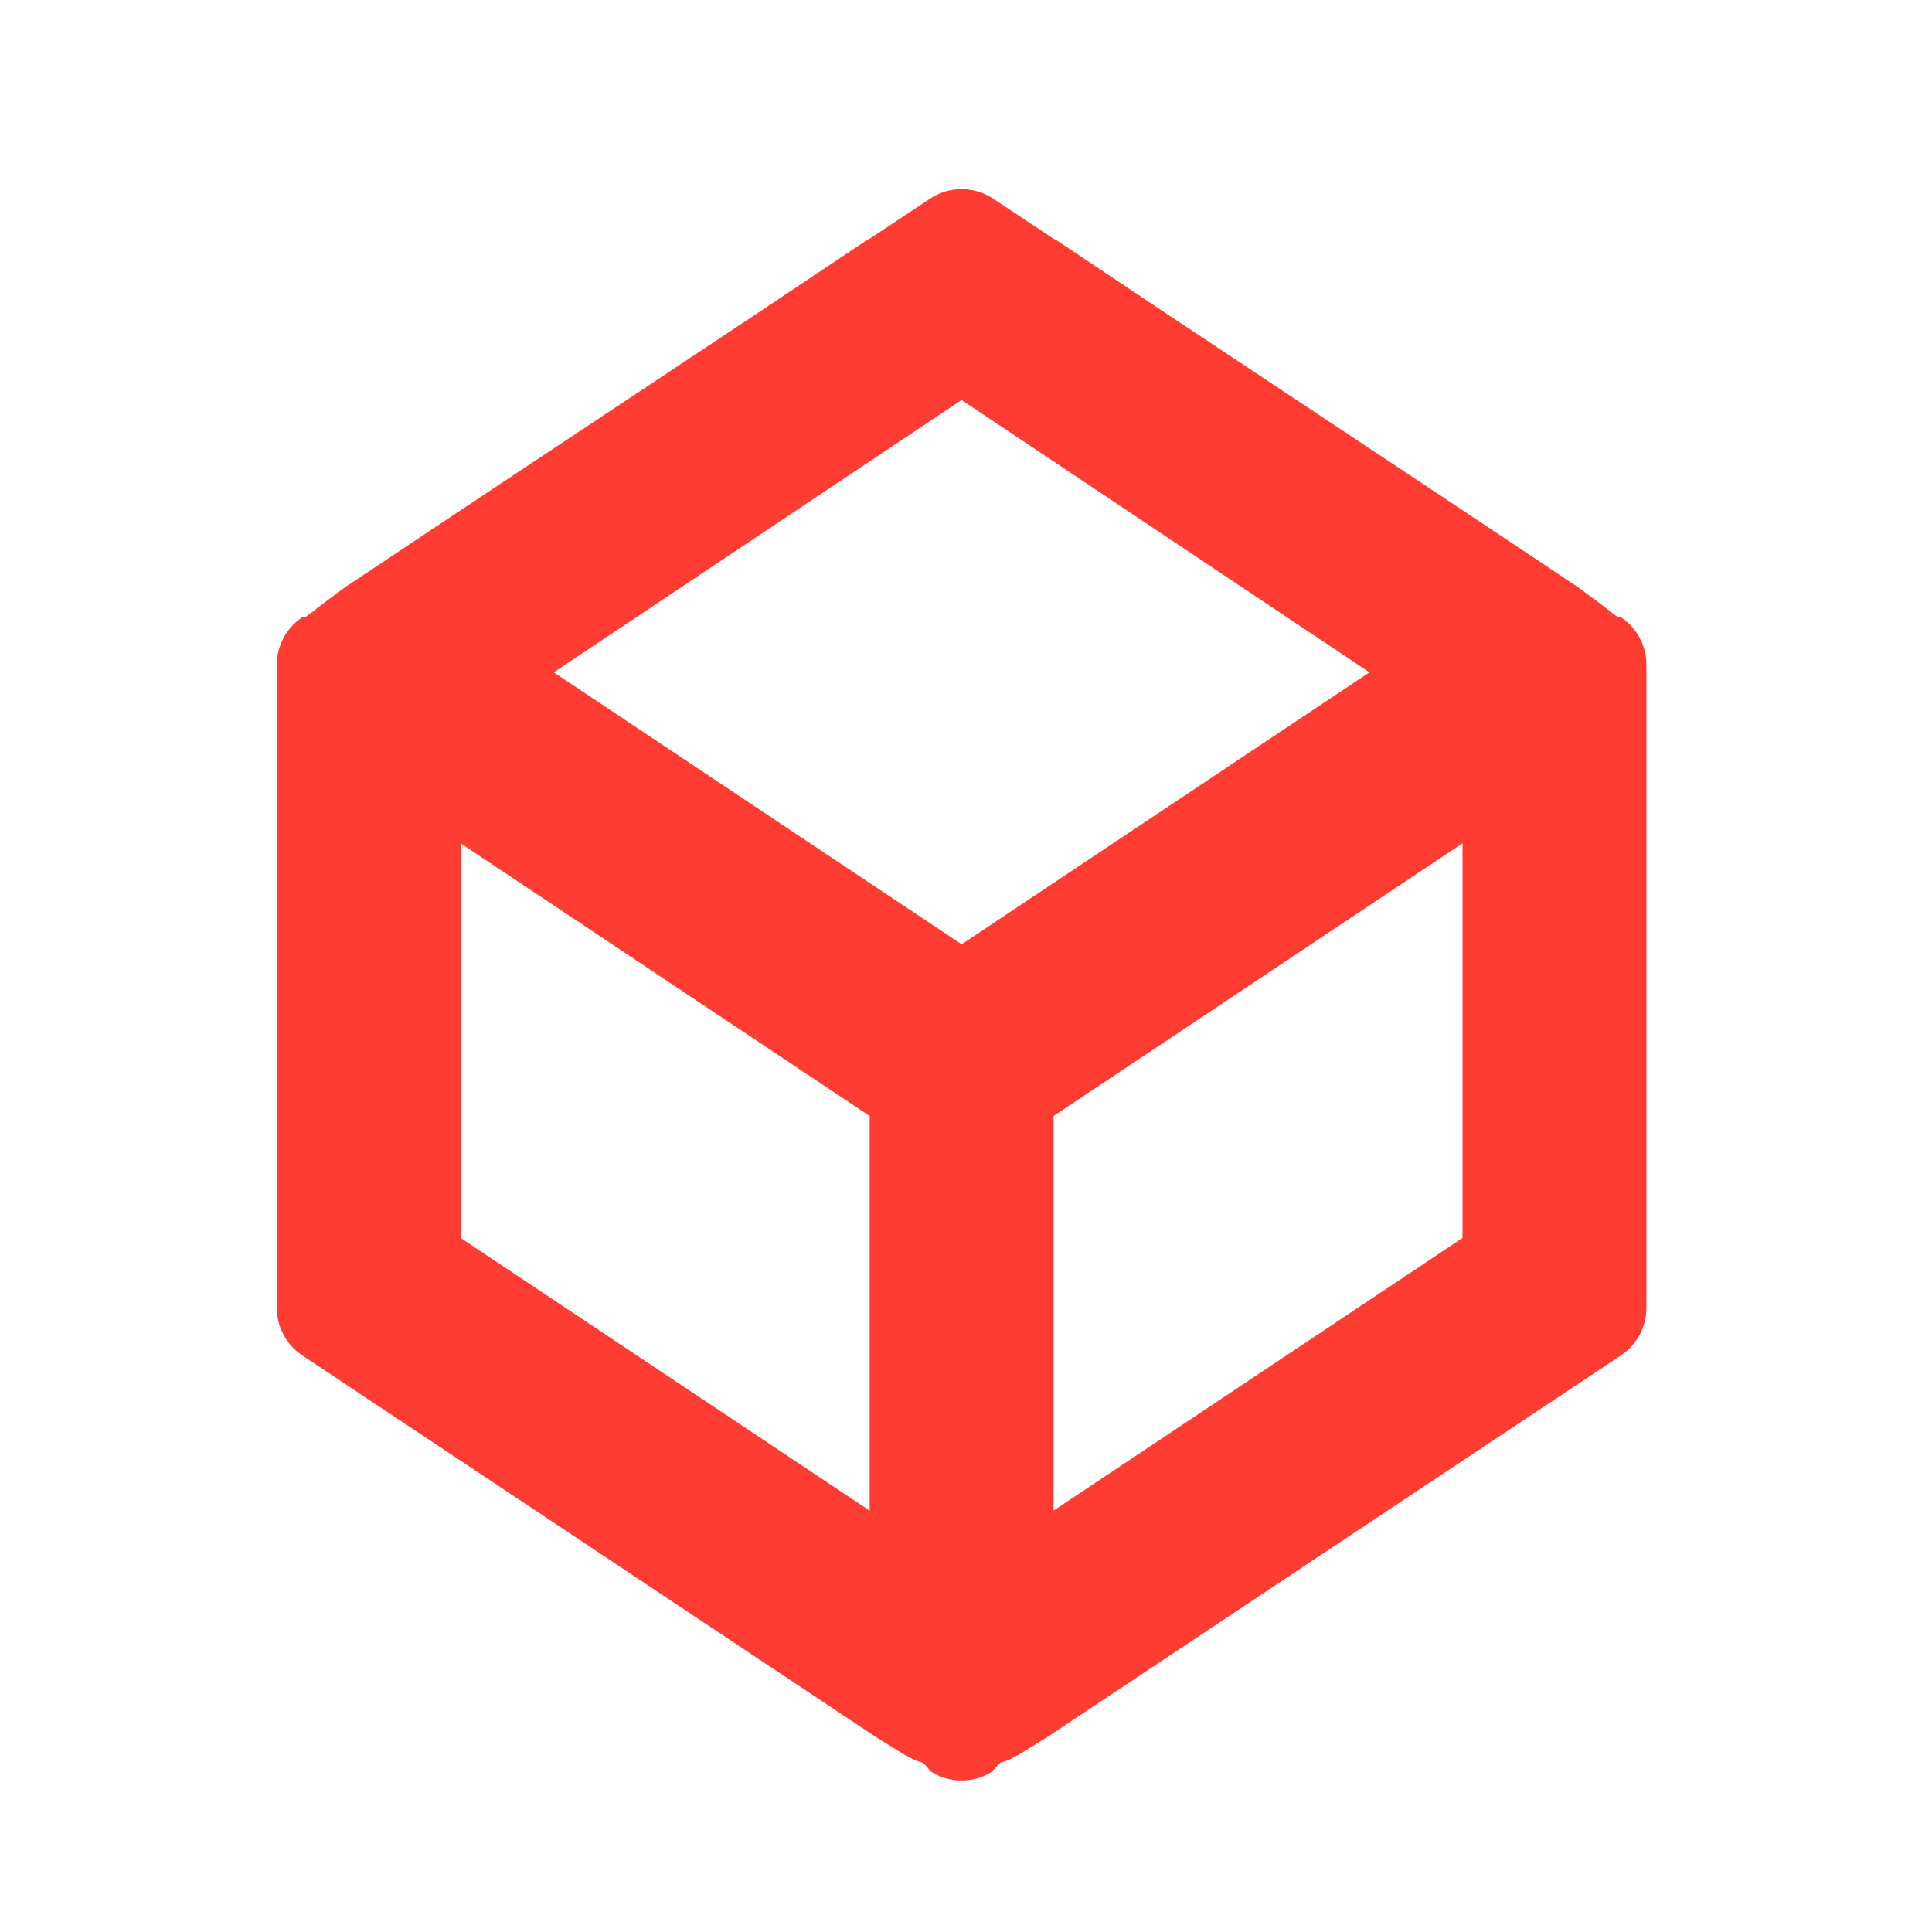 <svg viewBox="0 0 22 22" xmlns="http://www.w3.org/2000/svg"><path fill="rgb(255, 60, 50)" d="m10.31 19.988-.34-.211-3.814-2.538-1.8-1.197c-.001-.001-.003-.002-.003-.002-.003-.001-.006-.004-.009-.006-.005-.003-.014-.009-.028-.018-.027-.018-.072-.048-.141-.094-.138-.092-.369-.245-.733-.488-.181-.12-.29-.323-.29-.541v-7.323c0-.219.111-.424.294-.544.012 0 .023-.001.034-.001.044-.033.072-.053.09-.066-.025.021-.034.032 0 0 .001-.001.002-.002.004-.003.001-.001.002-.002.003-.003.033-.029.117-.092.36-.271.92-.613.99-.661 1.629-1.085.484-.322 1.296-.86 3.06-2.031l1.243-.83c.015-.008.029-.016.044-.024.215-.143.441-.293.678-.45.109-.072.234-.108.359-.108s.25.036.359.108c.237.157.463.307.678.45.015.008.029.016.044.024l1.243.83c1.764 1.171 2.576 1.709 3.06 2.031.639.424.709.472 1.629 1.085.243.179.327.242.36.271.001.001.002.002.003.003.002.001.003.002.004.003.034.032.025.021 0 0 .018.013.046.033.09.066.011 0 .022.001.034.001.183.12.294.325.294.544v7.323c0 .218-.109.421-.29.541-.364.243-.595.396-.733.488-.069.046-.114.076-.141.094-.014.009-.023.015-.028.018-.003.002-.006.005-.009.006 0 0-.002.001-.003.002l-1.8 1.197-3.814 2.538-.34.211c-.001-.001-.002-.001-.003-.002-.07.041-.094.052-.106.057-.109.042-.065-.004-.172.118-.002.003-.005.006-.007.01-.094.061-.201.095-.308.102-.015.001-.029.001-.044.001s-.029 0-.044-.001c-.107-.007-.214-.041-.308-.102-.002-.004-.005-.007-.007-.01-.107-.122-.063-.076-.172-.118-.012-.005-.036-.016-.106-.057-.001.001-.002.001-.003.002zm-6.736-13.032c-.002.001-.003.002-.004.003.001-.002.003-.003.005-.005-.001.001-.001.001-.001.002zm14.751-.002c.002.002.004.003.005.005-.001-.001-.002-.002-.004-.003 0-.001 0-.001-.001-.002zm-7.375 3.799 4.644-3.097-4.644-3.101-4.644 3.101zm5.704 3.344v-4.494l-4.657 3.105v4.494zm-6.751-1.389-4.657-3.105v4.494l4.657 3.105z"/></svg>